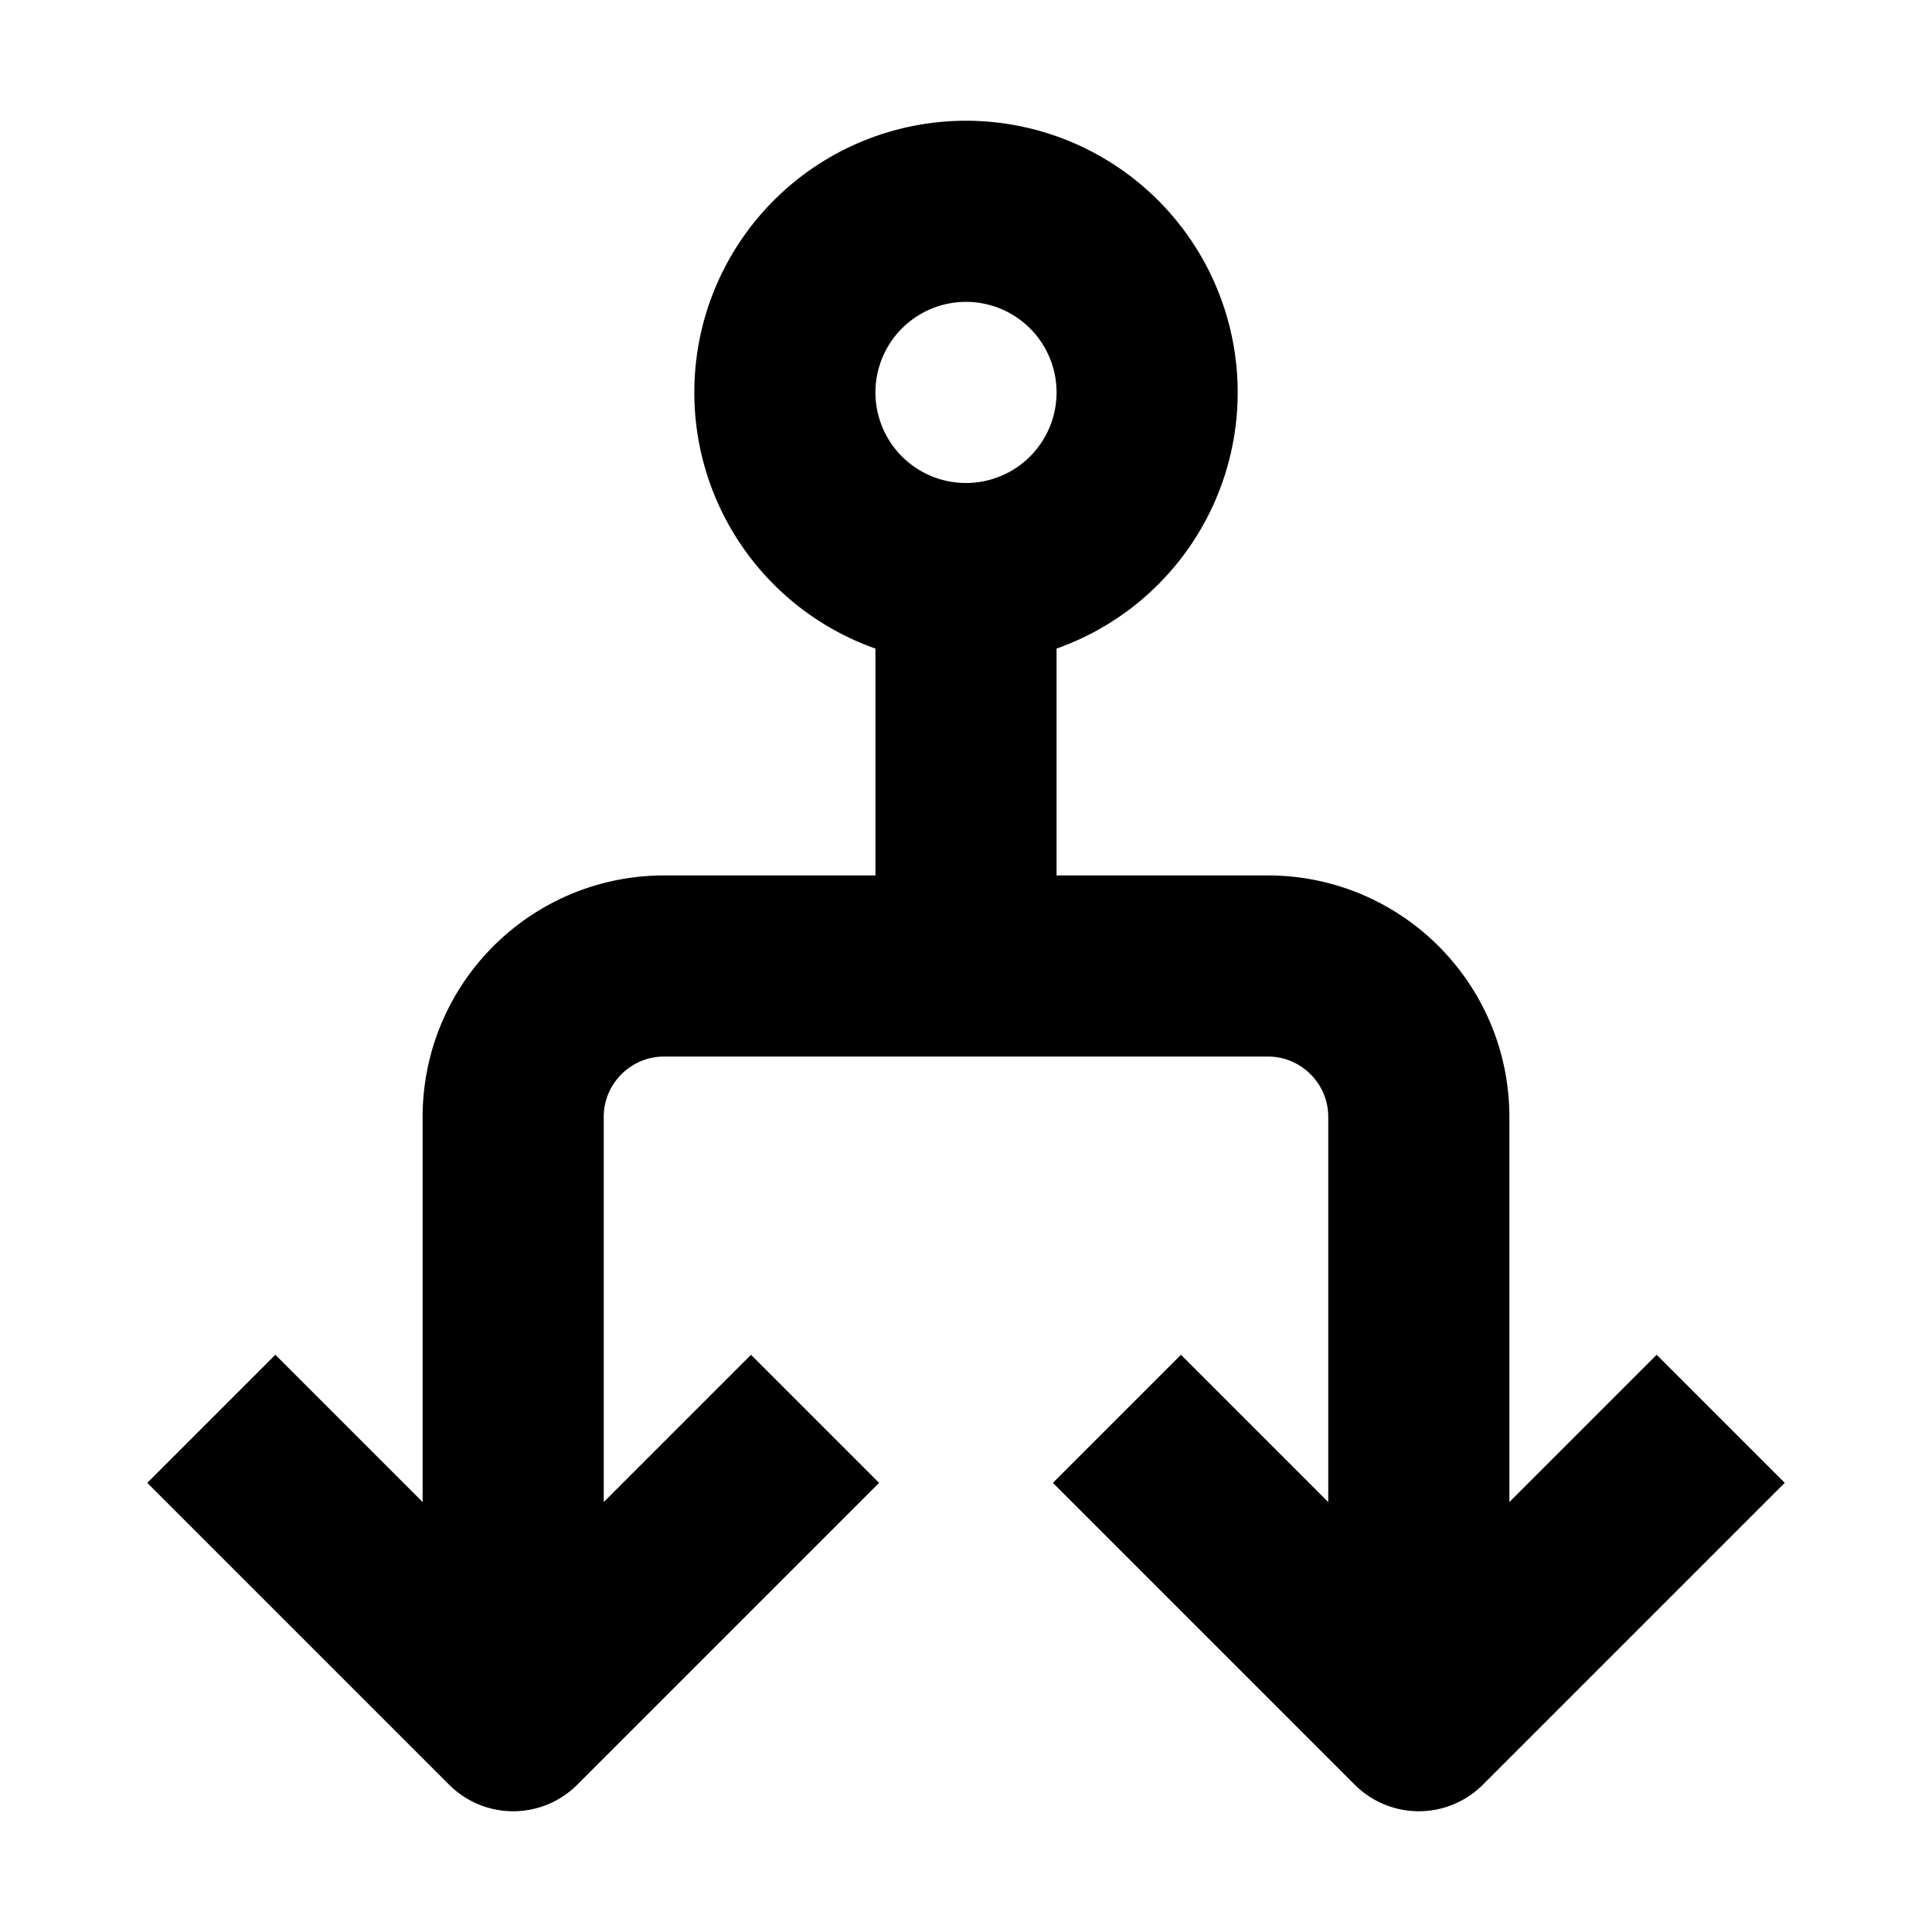<svg width="16" height="16" fill="none" viewBox="0 0 16 16"><path stroke="currentcolor" stroke-linejoin="round" stroke-width="1.5" d="M8 4.25V7.5m-6.25 4.25 2.5 2.5 2.5-2.5m2.5 0 2.5 2.5 2.5-2.5m-10 1.625V9.25C4.25 8.56 4.81 8 5.5 8h5c.69 0 1.25.56 1.25 1.25v4.125M8 4.75a1.5 1.5 0 1 0 0-3 1.5 1.5 0 0 0 0 3Z"/></svg>